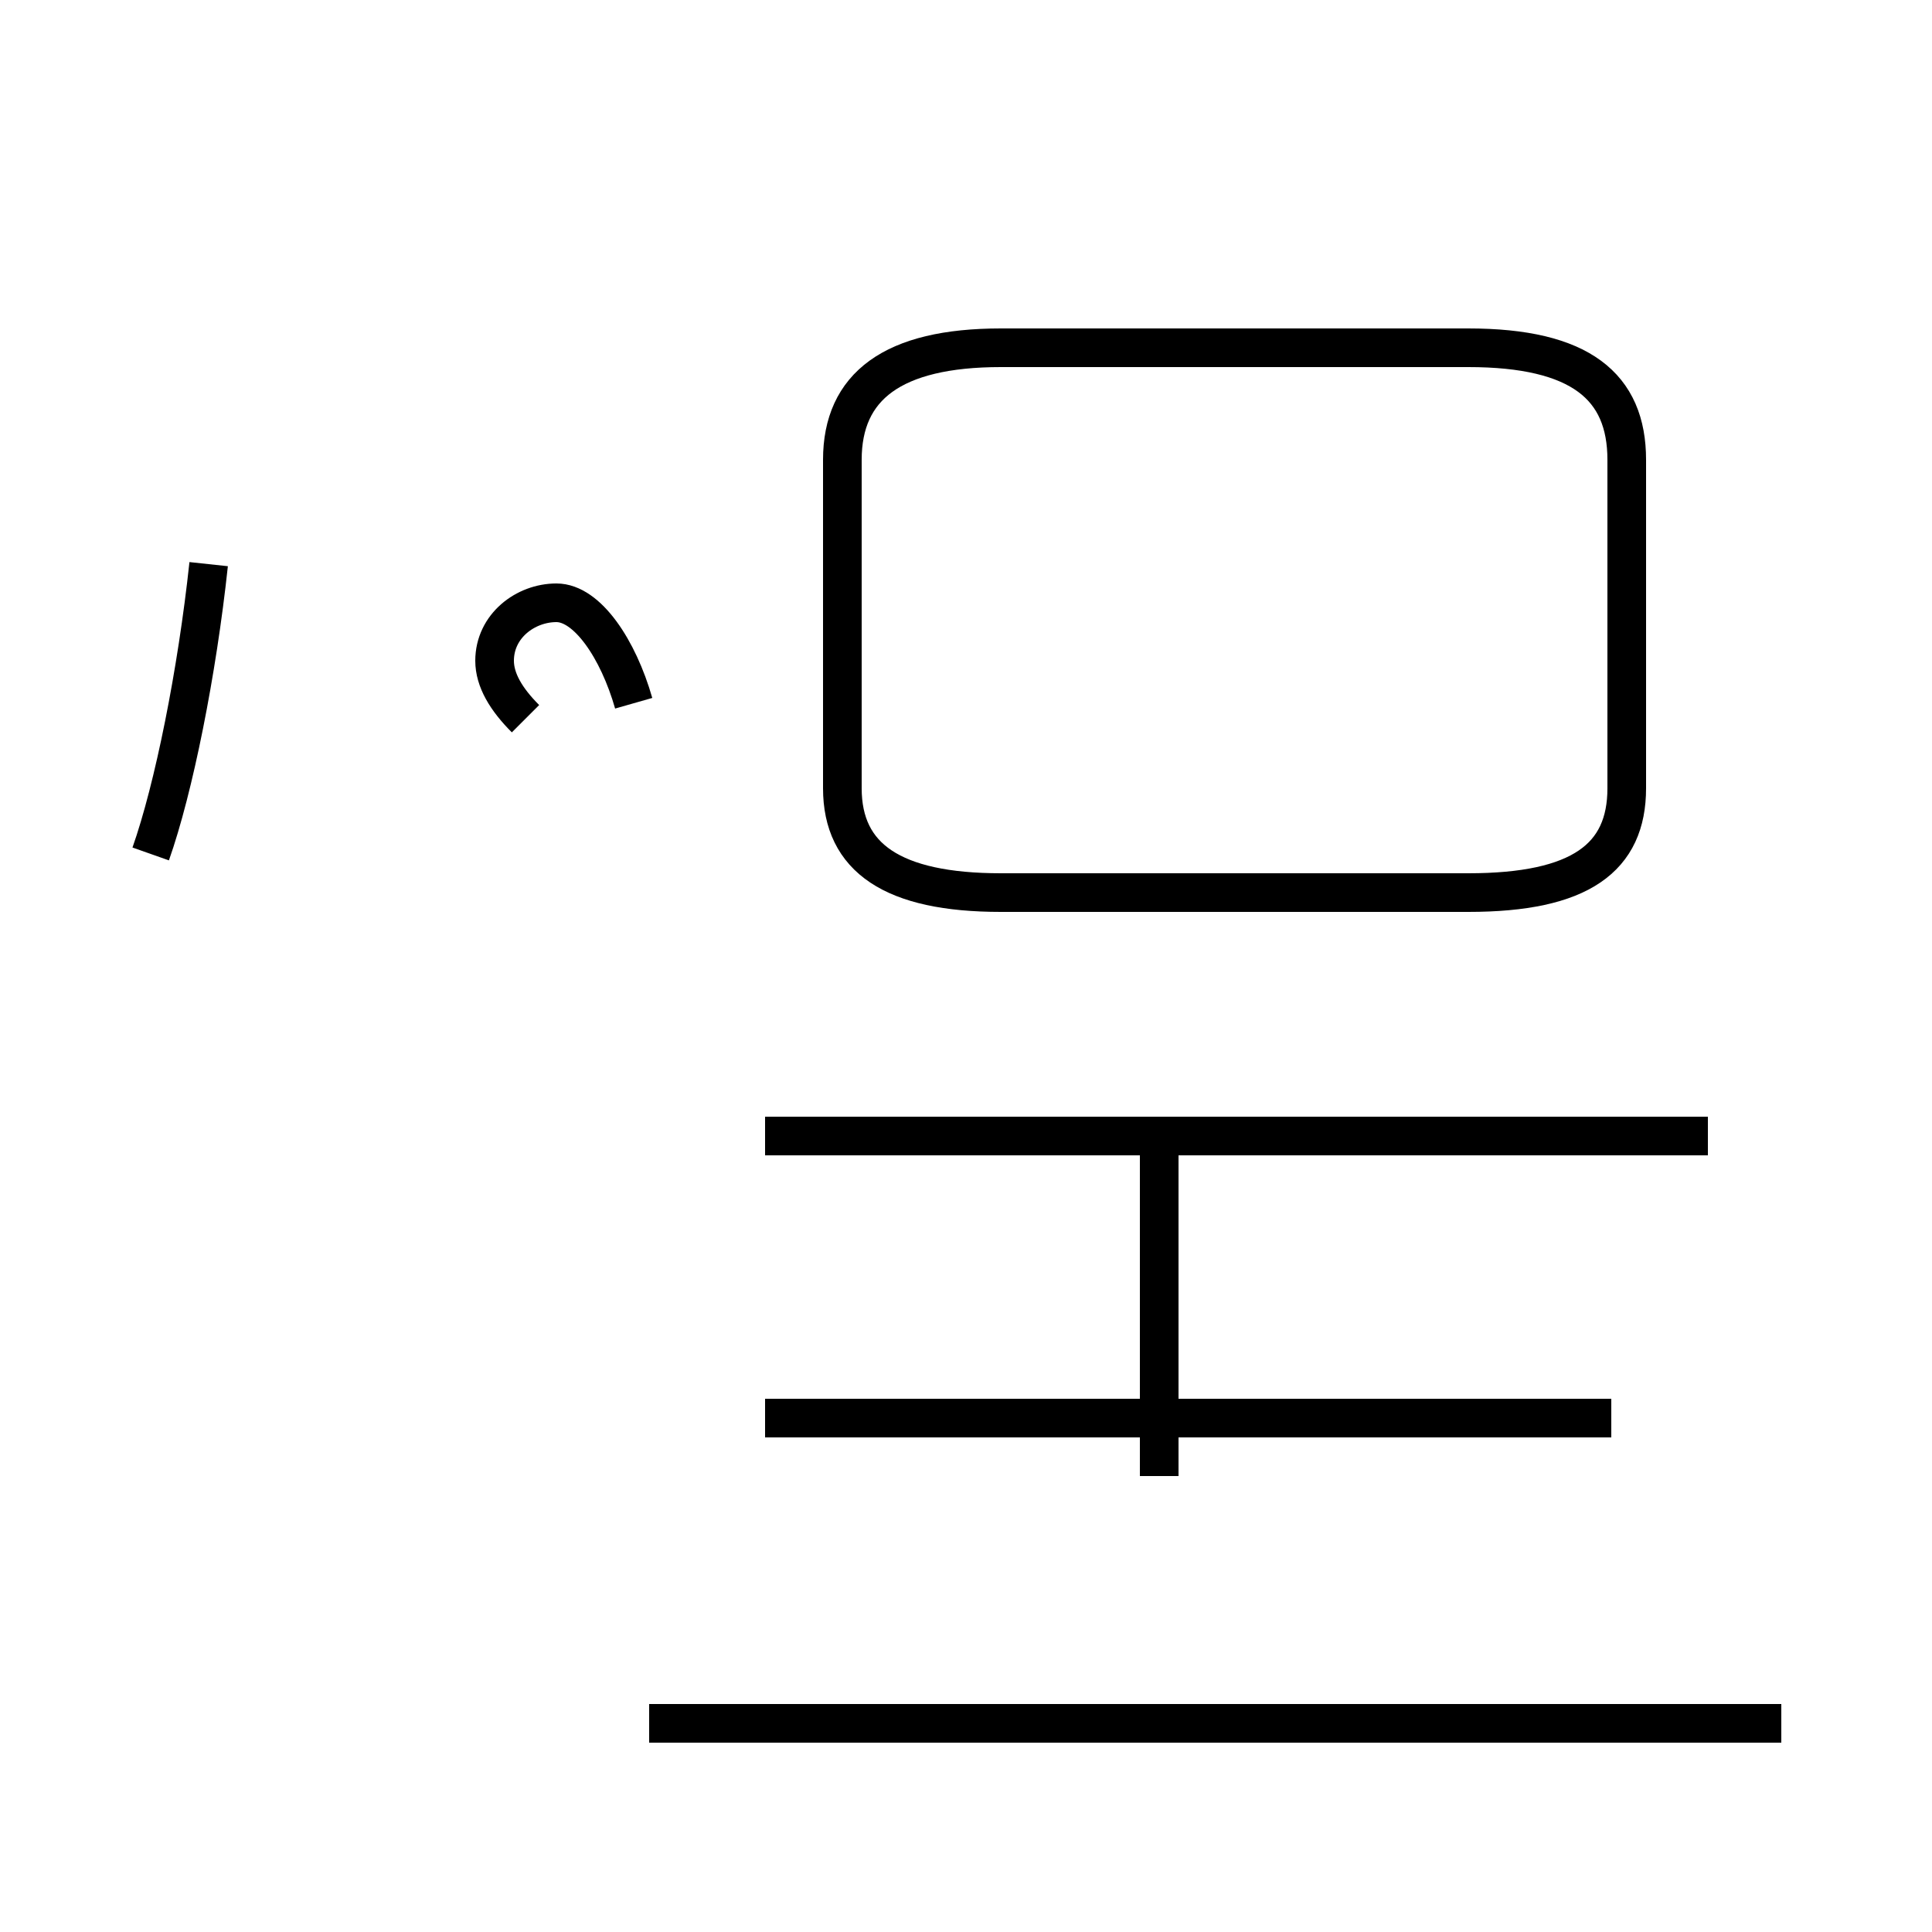 <?xml version='1.0' encoding='utf8'?>
<svg viewBox="0.0 -44.0 50.0 50.0" version="1.1" xmlns="http://www.w3.org/2000/svg">
<rect x="0.0" y="-44.0" width="50.0" height="50.0" fill="#808080" stroke="none"/>
<rect x="-1000" y="-1000" width="2000" height="2000" stroke="white" fill="white"/>
<g style="fill:none; stroke:#000000;  stroke-width:1">
<path d="M 25.9 20.9 L 38.0 20.9 C 40.9 20.9 42.1 21.8 42.1 23.6 L 42.1 32.1 C 42.1 34.0 40.9 35.0 38.0 35.0 L 25.9 35.0 C 23.1 35.0 21.8 34.0 21.8 32.1 L 21.8 23.6 C 21.8 21.8 23.1 20.9 25.9 20.9 Z M 41.7 7.3 L 19.8 7.3 M 46.1 -0.6 L 16.8 -0.6 M 41.7 14.6 L 19.8 14.6 M 30.0 14.6 L 30.0 5.8 M 44.2 14.6 L 22.1 14.6 M 3.9 21.9 C 4.5 23.6 5.1 26.6 5.4 29.4 M 16.4 25.8 C 16.0 27.2 15.2 28.4 14.4 28.4 C 13.6 28.4 12.8 27.8 12.8 26.9 C 12.8 26.4 13.1 25.9 13.6 25.4 " transform="scale(1, -1)" />
</g>
</svg>
